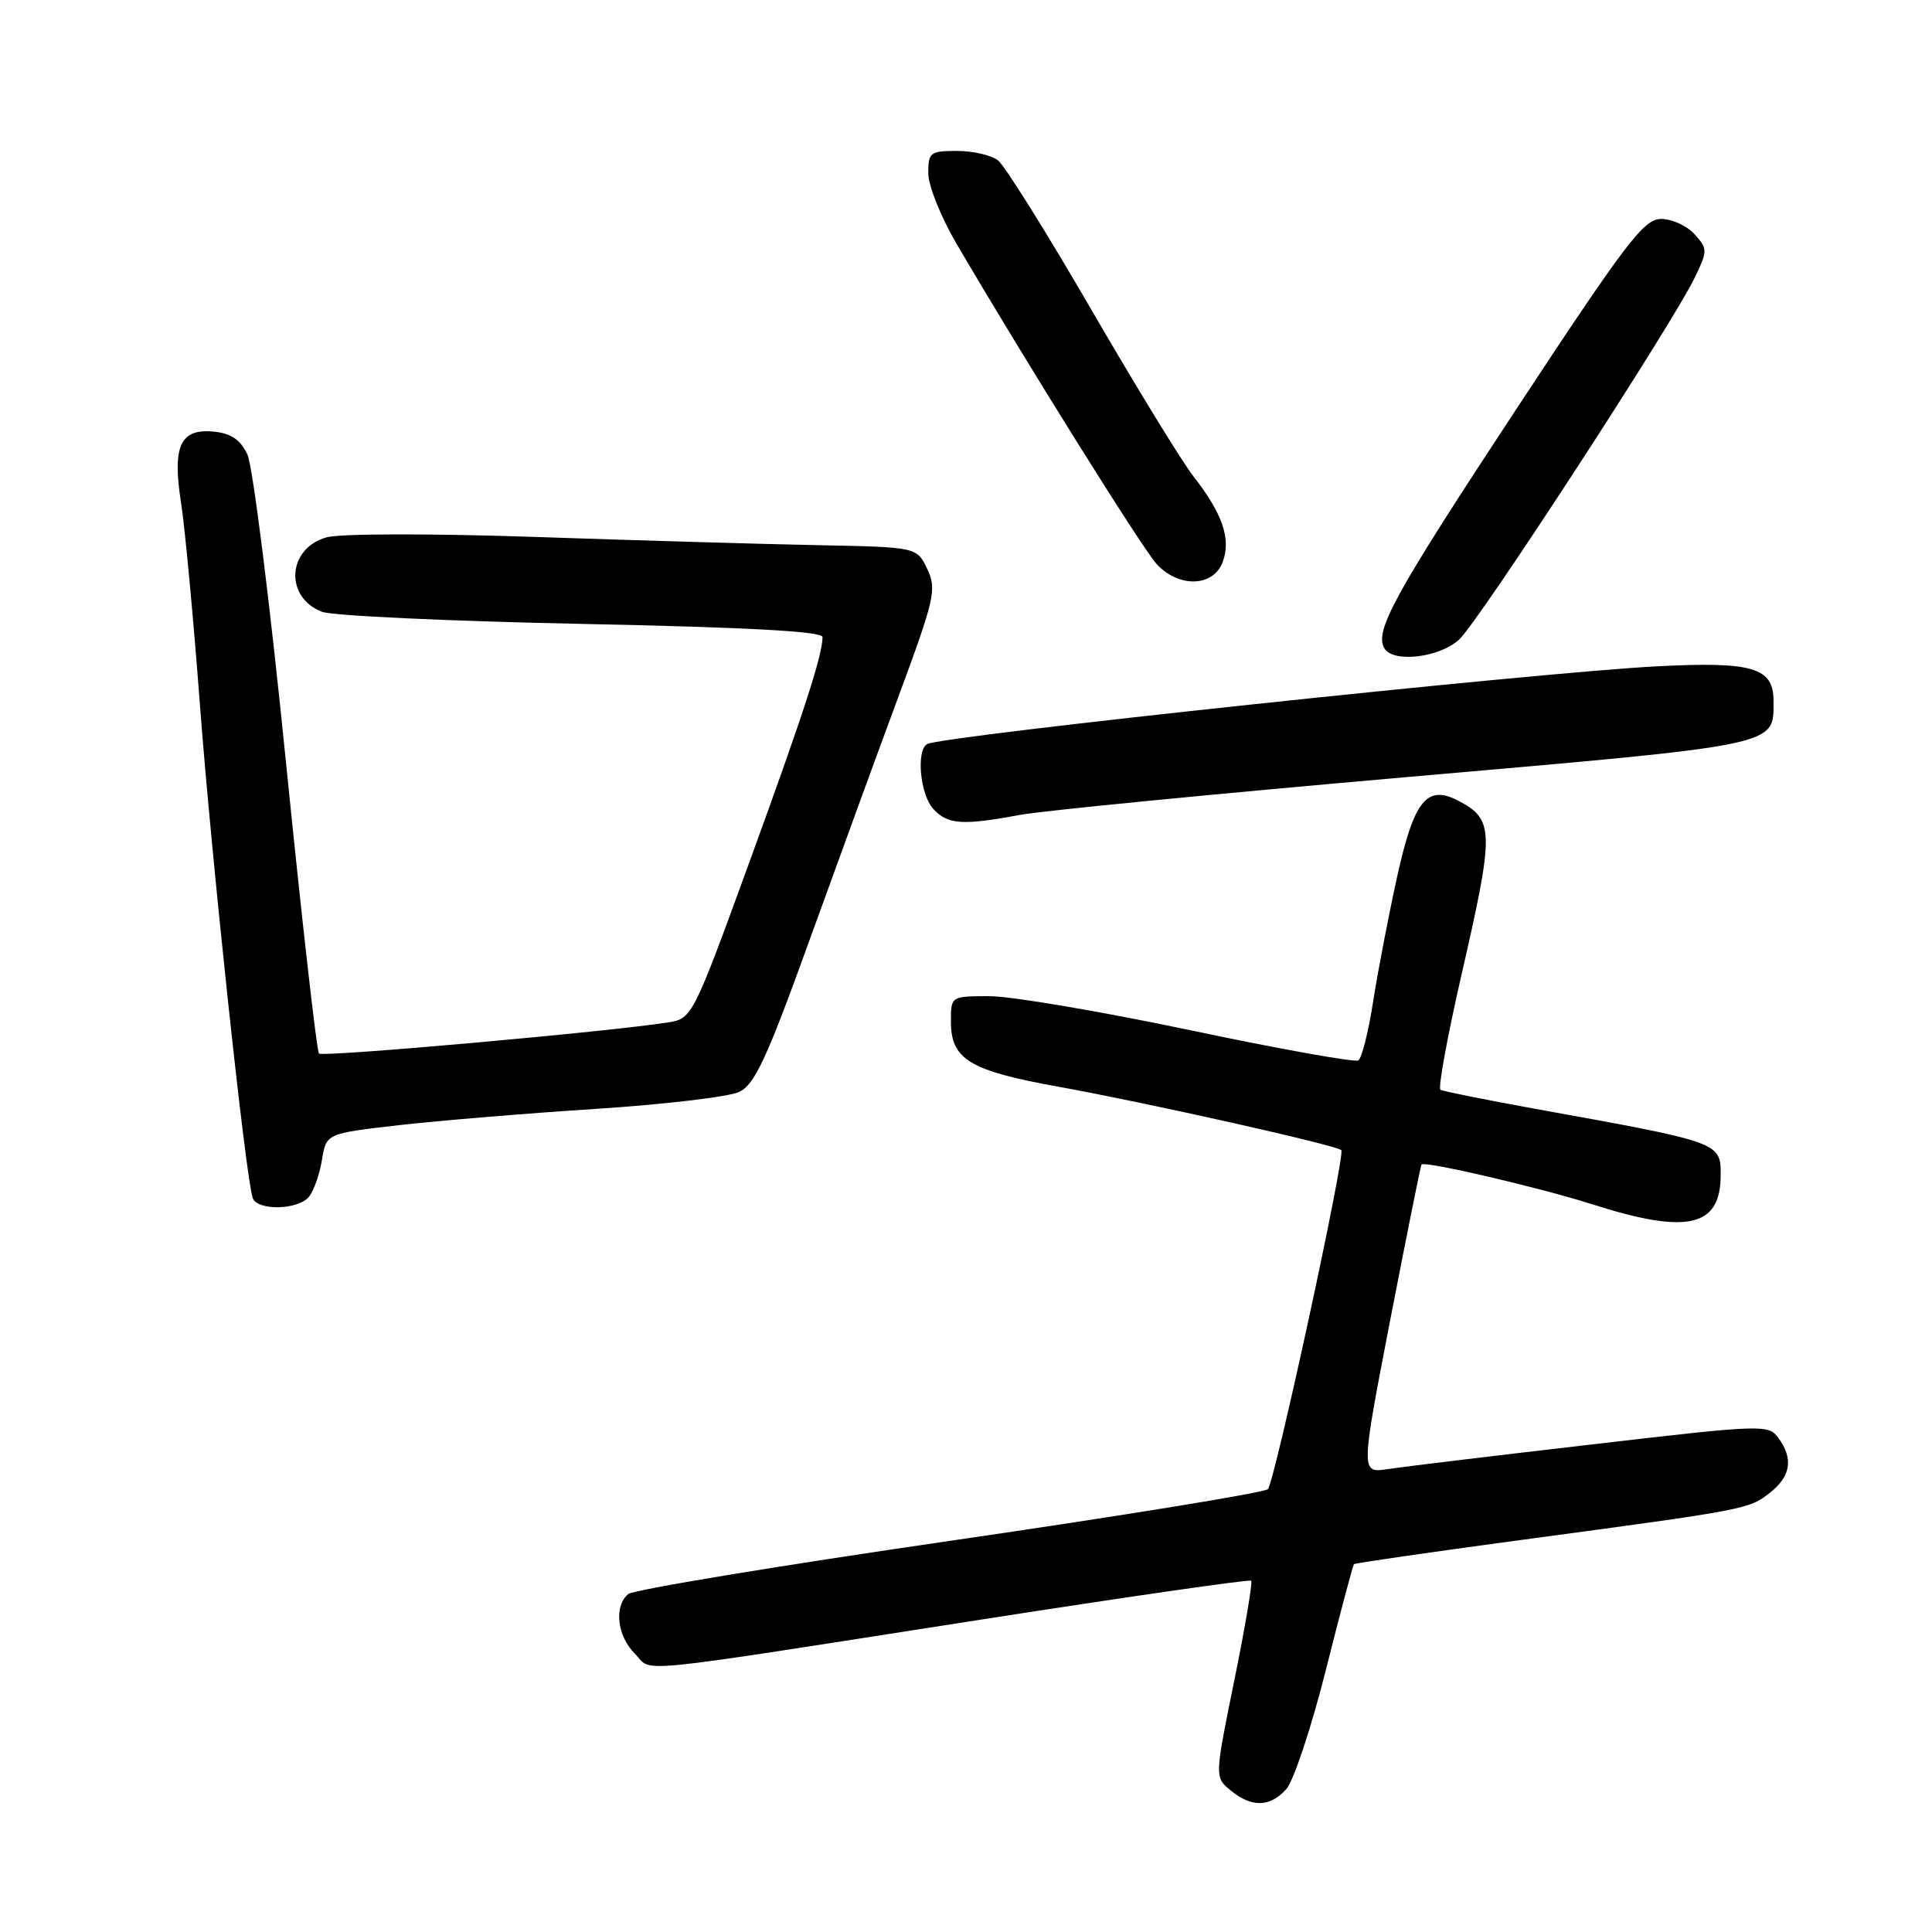 <?xml version="1.0" encoding="UTF-8" standalone="no"?>
<!DOCTYPE svg PUBLIC "-//W3C//DTD SVG 1.1//EN" "http://www.w3.org/Graphics/SVG/1.1/DTD/svg11.dtd" >
<svg xmlns="http://www.w3.org/2000/svg" xmlns:xlink="http://www.w3.org/1999/xlink" version="1.1" viewBox="0 0 256 256">
 <g >
 <path fill="currentColor"
d=" M 170.44 237.07 C 171.40 236.00 173.76 228.92 175.67 221.33 C 177.58 213.73 179.27 207.40 179.41 207.26 C 179.55 207.12 189.53 205.67 201.58 204.05 C 231.52 200.03 231.75 199.99 234.53 197.79 C 237.30 195.62 237.66 193.28 235.64 190.53 C 234.33 188.73 233.60 188.75 210.89 191.40 C 198.03 192.89 185.88 194.36 183.89 194.66 C 180.29 195.21 180.29 195.21 184.22 174.86 C 186.39 163.67 188.25 154.42 188.36 154.30 C 188.85 153.82 204.10 157.38 211.00 159.58 C 223.61 163.61 228.00 162.60 228.00 155.69 C 228.00 151.36 228.00 151.36 203.50 146.94 C 196.90 145.74 191.22 144.60 190.87 144.40 C 190.53 144.20 191.77 137.41 193.62 129.32 C 198.03 110.11 198.01 108.62 193.25 106.11 C 189.07 103.91 187.35 106.05 185.11 116.25 C 183.99 121.34 182.56 128.76 181.94 132.75 C 181.33 136.73 180.44 140.23 179.98 140.51 C 179.52 140.79 169.51 139.00 157.73 136.51 C 145.94 134.03 133.98 132.00 131.15 132.00 C 126.00 132.00 126.00 132.00 126.00 135.35 C 126.00 140.39 128.47 141.88 140.37 144.02 C 152.00 146.12 177.07 151.74 177.73 152.40 C 178.31 152.97 168.92 196.31 168.00 197.32 C 167.59 197.78 148.63 200.86 125.88 204.17 C 103.12 207.48 83.94 210.65 83.25 211.22 C 81.33 212.80 81.76 216.76 84.12 219.12 C 86.61 221.61 82.24 222.05 129.96 214.61 C 149.46 211.57 165.58 209.25 165.79 209.45 C 165.99 209.66 164.99 215.61 163.55 222.67 C 160.94 235.50 160.94 235.50 163.08 237.25 C 165.86 239.53 168.27 239.47 170.44 237.07 Z  M 40.93 158.59 C 41.57 157.81 42.35 155.61 42.66 153.69 C 43.23 150.20 43.23 150.20 52.86 149.09 C 58.16 148.49 69.92 147.51 79.00 146.93 C 88.08 146.34 96.61 145.33 97.96 144.68 C 99.99 143.71 101.61 140.24 107.11 125.00 C 110.79 114.83 116.14 100.15 119.02 92.38 C 123.88 79.24 124.14 78.07 122.86 75.38 C 121.48 72.50 121.48 72.50 108.49 72.24 C 101.34 72.10 84.47 71.61 71.00 71.15 C 57.20 70.68 45.11 70.70 43.31 71.19 C 38.06 72.62 37.65 79.15 42.68 81.07 C 44.06 81.59 59.54 82.31 77.09 82.67 C 99.03 83.12 109.00 83.66 108.99 84.41 C 108.98 86.83 106.49 94.50 99.30 114.23 C 91.87 134.63 91.70 134.96 88.62 135.46 C 81.15 136.67 42.77 140.10 42.27 139.60 C 41.97 139.30 40.00 121.92 37.89 100.99 C 35.79 80.05 33.49 61.70 32.78 60.21 C 31.84 58.24 30.61 57.42 28.31 57.19 C 23.88 56.76 22.81 59.10 23.99 66.62 C 24.50 69.85 25.63 81.95 26.50 93.50 C 28.04 113.87 32.57 156.22 33.49 158.75 C 34.10 160.45 39.48 160.34 40.93 158.59 Z  M 135.08 107.99 C 138.06 107.43 161.20 105.17 186.50 102.96 C 236.35 98.61 235.00 98.89 235.00 92.84 C 235.00 88.45 232.24 87.64 219.56 88.29 C 203.26 89.14 124.58 97.52 122.83 98.60 C 121.38 99.50 121.93 105.27 123.65 107.17 C 125.55 109.26 127.50 109.40 135.08 107.99 Z  M 193.34 84.75 C 195.97 82.33 221.70 42.79 224.60 36.71 C 226.28 33.20 226.27 32.96 224.52 31.02 C 223.51 29.91 221.52 29.00 220.10 29.01 C 217.81 29.02 215.50 32.06 200.80 54.39 C 184.71 78.84 182.05 83.66 183.46 85.94 C 184.65 87.86 190.75 87.13 193.34 84.75 Z  M 162.00 74.50 C 163.16 71.45 162.02 68.09 158.13 63.11 C 156.58 61.12 150.49 51.17 144.59 41.00 C 138.69 30.82 133.13 21.94 132.24 21.25 C 131.35 20.56 128.90 20.00 126.81 20.00 C 123.26 20.00 123.00 20.20 123.00 22.95 C 123.00 24.57 124.66 28.73 126.69 32.20 C 135.65 47.52 151.38 72.70 153.27 74.75 C 156.19 77.91 160.75 77.78 162.00 74.50 Z "/>
</g>
</svg>